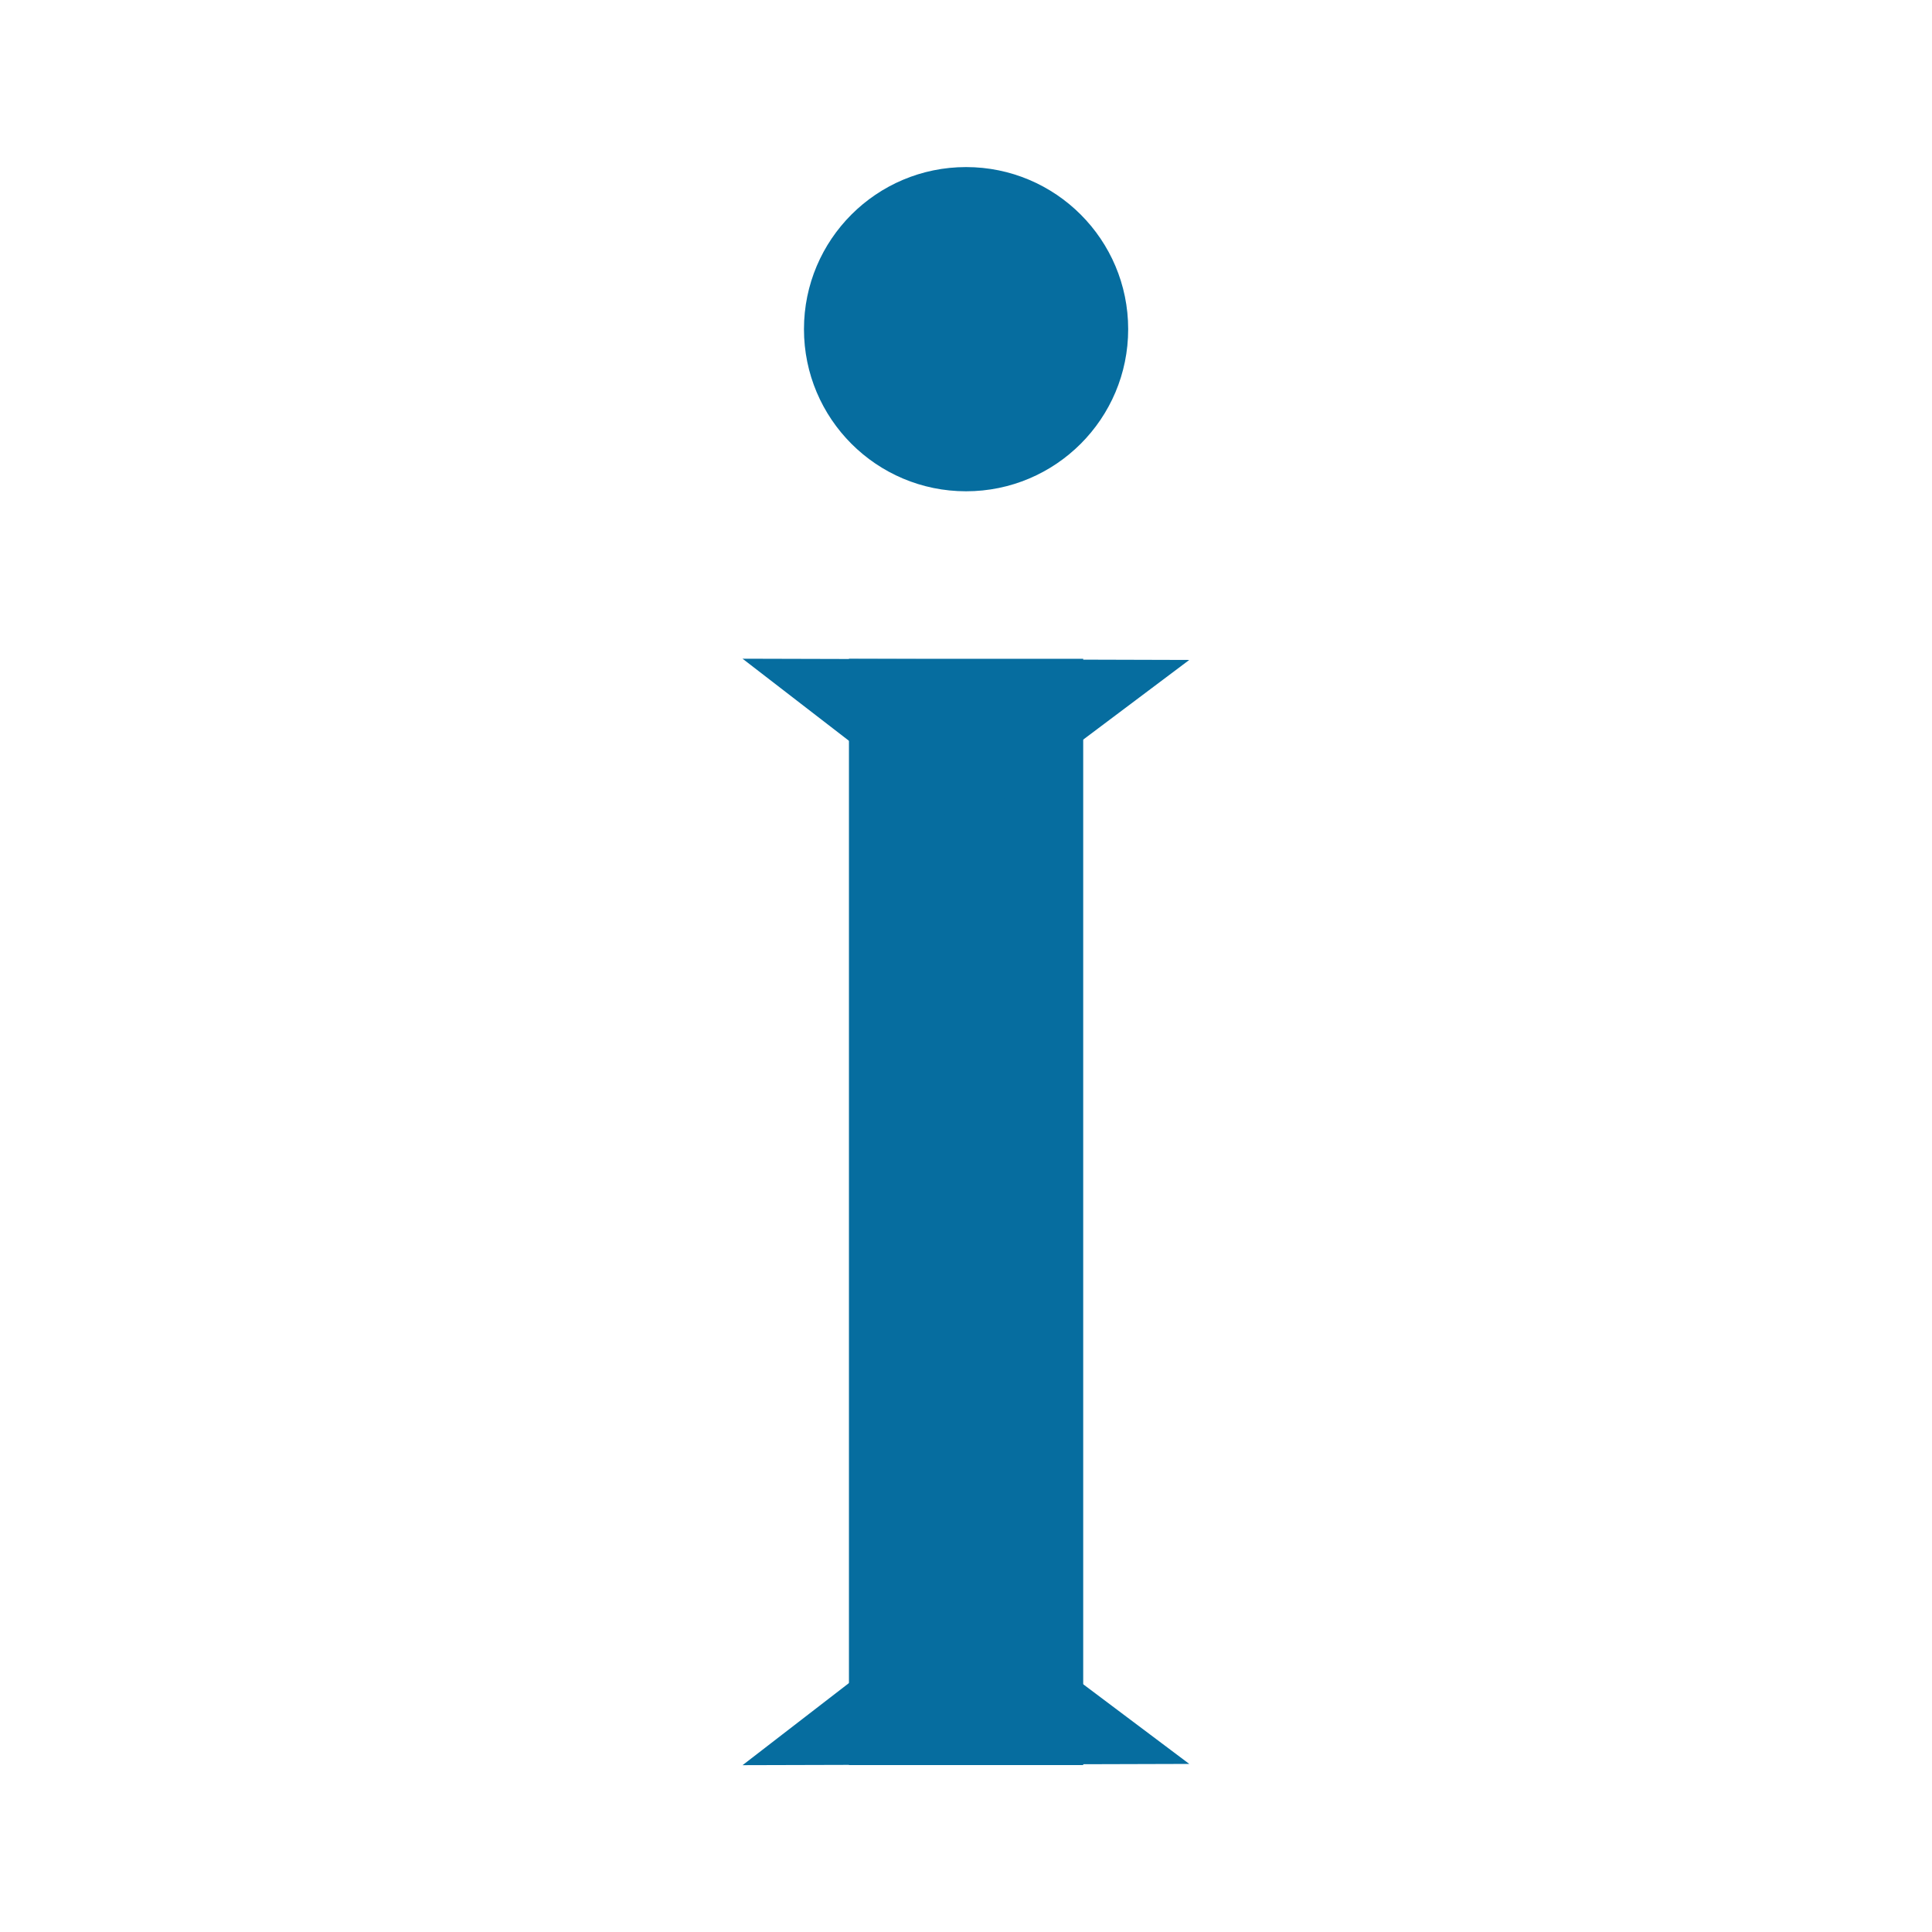 <?xml version="1.0" encoding="UTF-8" standalone="no"?>
<svg
   xmlns:dc="http://purl.org/dc/elements/1.1/"
   xmlns:cc="http://creativecommons.org/ns#"
   xmlns:rdf="http://www.w3.org/1999/02/22-rdf-syntax-ns#"
   xmlns:svg="http://www.w3.org/2000/svg"
   xmlns="http://www.w3.org/2000/svg"
   xmlns:sodipodi="http://sodipodi.sourceforge.net/DTD/sodipodi-0.dtd"
   xmlns:inkscape="http://www.inkscape.org/namespaces/inkscape"
   width="50"
   height="50"
   viewBox="0 0 13.229 13.229"
   version="1.1"
   id="svg8"
   inkscape:version="1.0 (4035a4fb49, 2020-05-01)"
   sodipodi:docname="about.svg"
   inkscape:export-filename="A:\Pictures\InkScape\Open_Clciker-Icons\icons\settings\about.png"
   inkscape:export-xdpi="96"
   inkscape:export-ydpi="96">
  <defs
     id="defs2">
    <marker
       inkscape:stockid="Arrow1Lstart"
       orient="auto"
       refY="0.0"
       refX="0.0"
       id="marker1109"
       style="overflow:visible"
       inkscape:isstock="true">
      <path
         id="path1107"
         d="M 0.0,0.0 L 5.0,-5.0 L -12.5,0.0 L 5.0,5.0 L 0.0,0.0 z "
         style="fill-rule:evenodd;stroke:#066d9f;stroke-width:1pt;stroke-opacity:1;fill:#066d9f;fill-opacity:1"
         transform="scale(0.8) translate(12.5,0)" />
    </marker>
    <marker
       inkscape:stockid="Arrow1Lstart"
       orient="auto"
       refY="0.0"
       refX="0.0"
       id="Arrow1Lstart"
       style="overflow:visible"
       inkscape:isstock="true">
      <path
         id="path837"
         d="M 0.0,0.0 L 5.0,-5.0 L -12.5,0.0 L 5.0,5.0 L 0.0,0.0 z "
         style="fill-rule:evenodd;stroke:#000000;stroke-width:1.0pt"
         transform="scale(0.8) translate(12.5,0)" />
    </marker>
  </defs>
  <sodipodi:namedview
     id="base"
     pagecolor="#ffffff"
     bordercolor="#666666"
     borderopacity="1.0"
     inkscape:pageopacity="0.0"
     inkscape:pageshadow="2"
     inkscape:zoom="5.6"
     inkscape:cx="13.063977"
     inkscape:cy="56.855423"
     inkscape:document-units="px"
     inkscape:current-layer="layer1"
     inkscape:document-rotation="0"
     showgrid="false"
     units="px"
     inkscape:window-width="1920"
     inkscape:window-height="1017"
     inkscape:window-x="-8"
     inkscape:window-y="-8"
     inkscape:window-maximized="1" />
  <g
     inkscape:label="Layer 1"
     inkscape:groupmode="layer"
     id="layer1">
    <g
       transform="translate(0.13,-0.202)"
       id="g887">
      <g
         id="g880">
        <rect
           y="4.713"
           x="5.683"
           height="7.575"
           width="1.604"
           id="rect851"
           style="fill:#066d9f;stroke-width:0.594" />
        <path
           transform="matrix(0.021,0.29,-0.66,0.009,6.28,4.186)"
           inkscape:transform-center-y="0.19219884"
           inkscape:transform-center-x="-0.0046524431"
           inkscape:randomized="0"
           inkscape:rounded="0"
           inkscape:flatsided="false"
           sodipodi:arg2="1.08468"
           sodipodi:arg1="0.037482437"
           sodipodi:r2="1.3372869"
           sodipodi:r1="2.6745739"
           sodipodi:cy="-0.20045257"
           sodipodi:cx="3.173826"
           sodipodi:sides="3"
           id="path853"
           style="fill:#066d9f;stroke-width:0.837"
           sodipodi:type="star"
           d="M 5.847,-0.1 3.799,0.982 1.751,2.064 1.837,-0.251 1.924,-2.565 3.885,-1.333 Z" />
        <path
           sodipodi:type="star"
           style="fill:#066d9f;stroke-width:0.837"
           id="path855"
           sodipodi:sides="3"
           sodipodi:cx="3.173826"
           sodipodi:cy="-0.20045257"
           sodipodi:r1="2.6745739"
           sodipodi:r2="1.3372869"
           sodipodi:arg1="0.037482437"
           sodipodi:arg2="1.08468"
           inkscape:flatsided="false"
           inkscape:rounded="0"
           inkscape:randomized="0"
           inkscape:transform-center-x="-0.0046524431"
           inkscape:transform-center-y="-0.19219881"
           transform="matrix(0.021,-0.29,-0.66,-0.009,6.28,12.815)"
           d="M 5.847,-0.1 3.799,0.982 1.751,2.064 1.837,-0.251 1.924,-2.565 3.885,-1.333 Z" />
      </g>
      <circle
         style="fill:#066d9f;stroke-width:0.276"
         id="path862"
         cx="6.485"
         cy="2.456"
         r="1.11" />
    </g>
  </g>
</svg>
